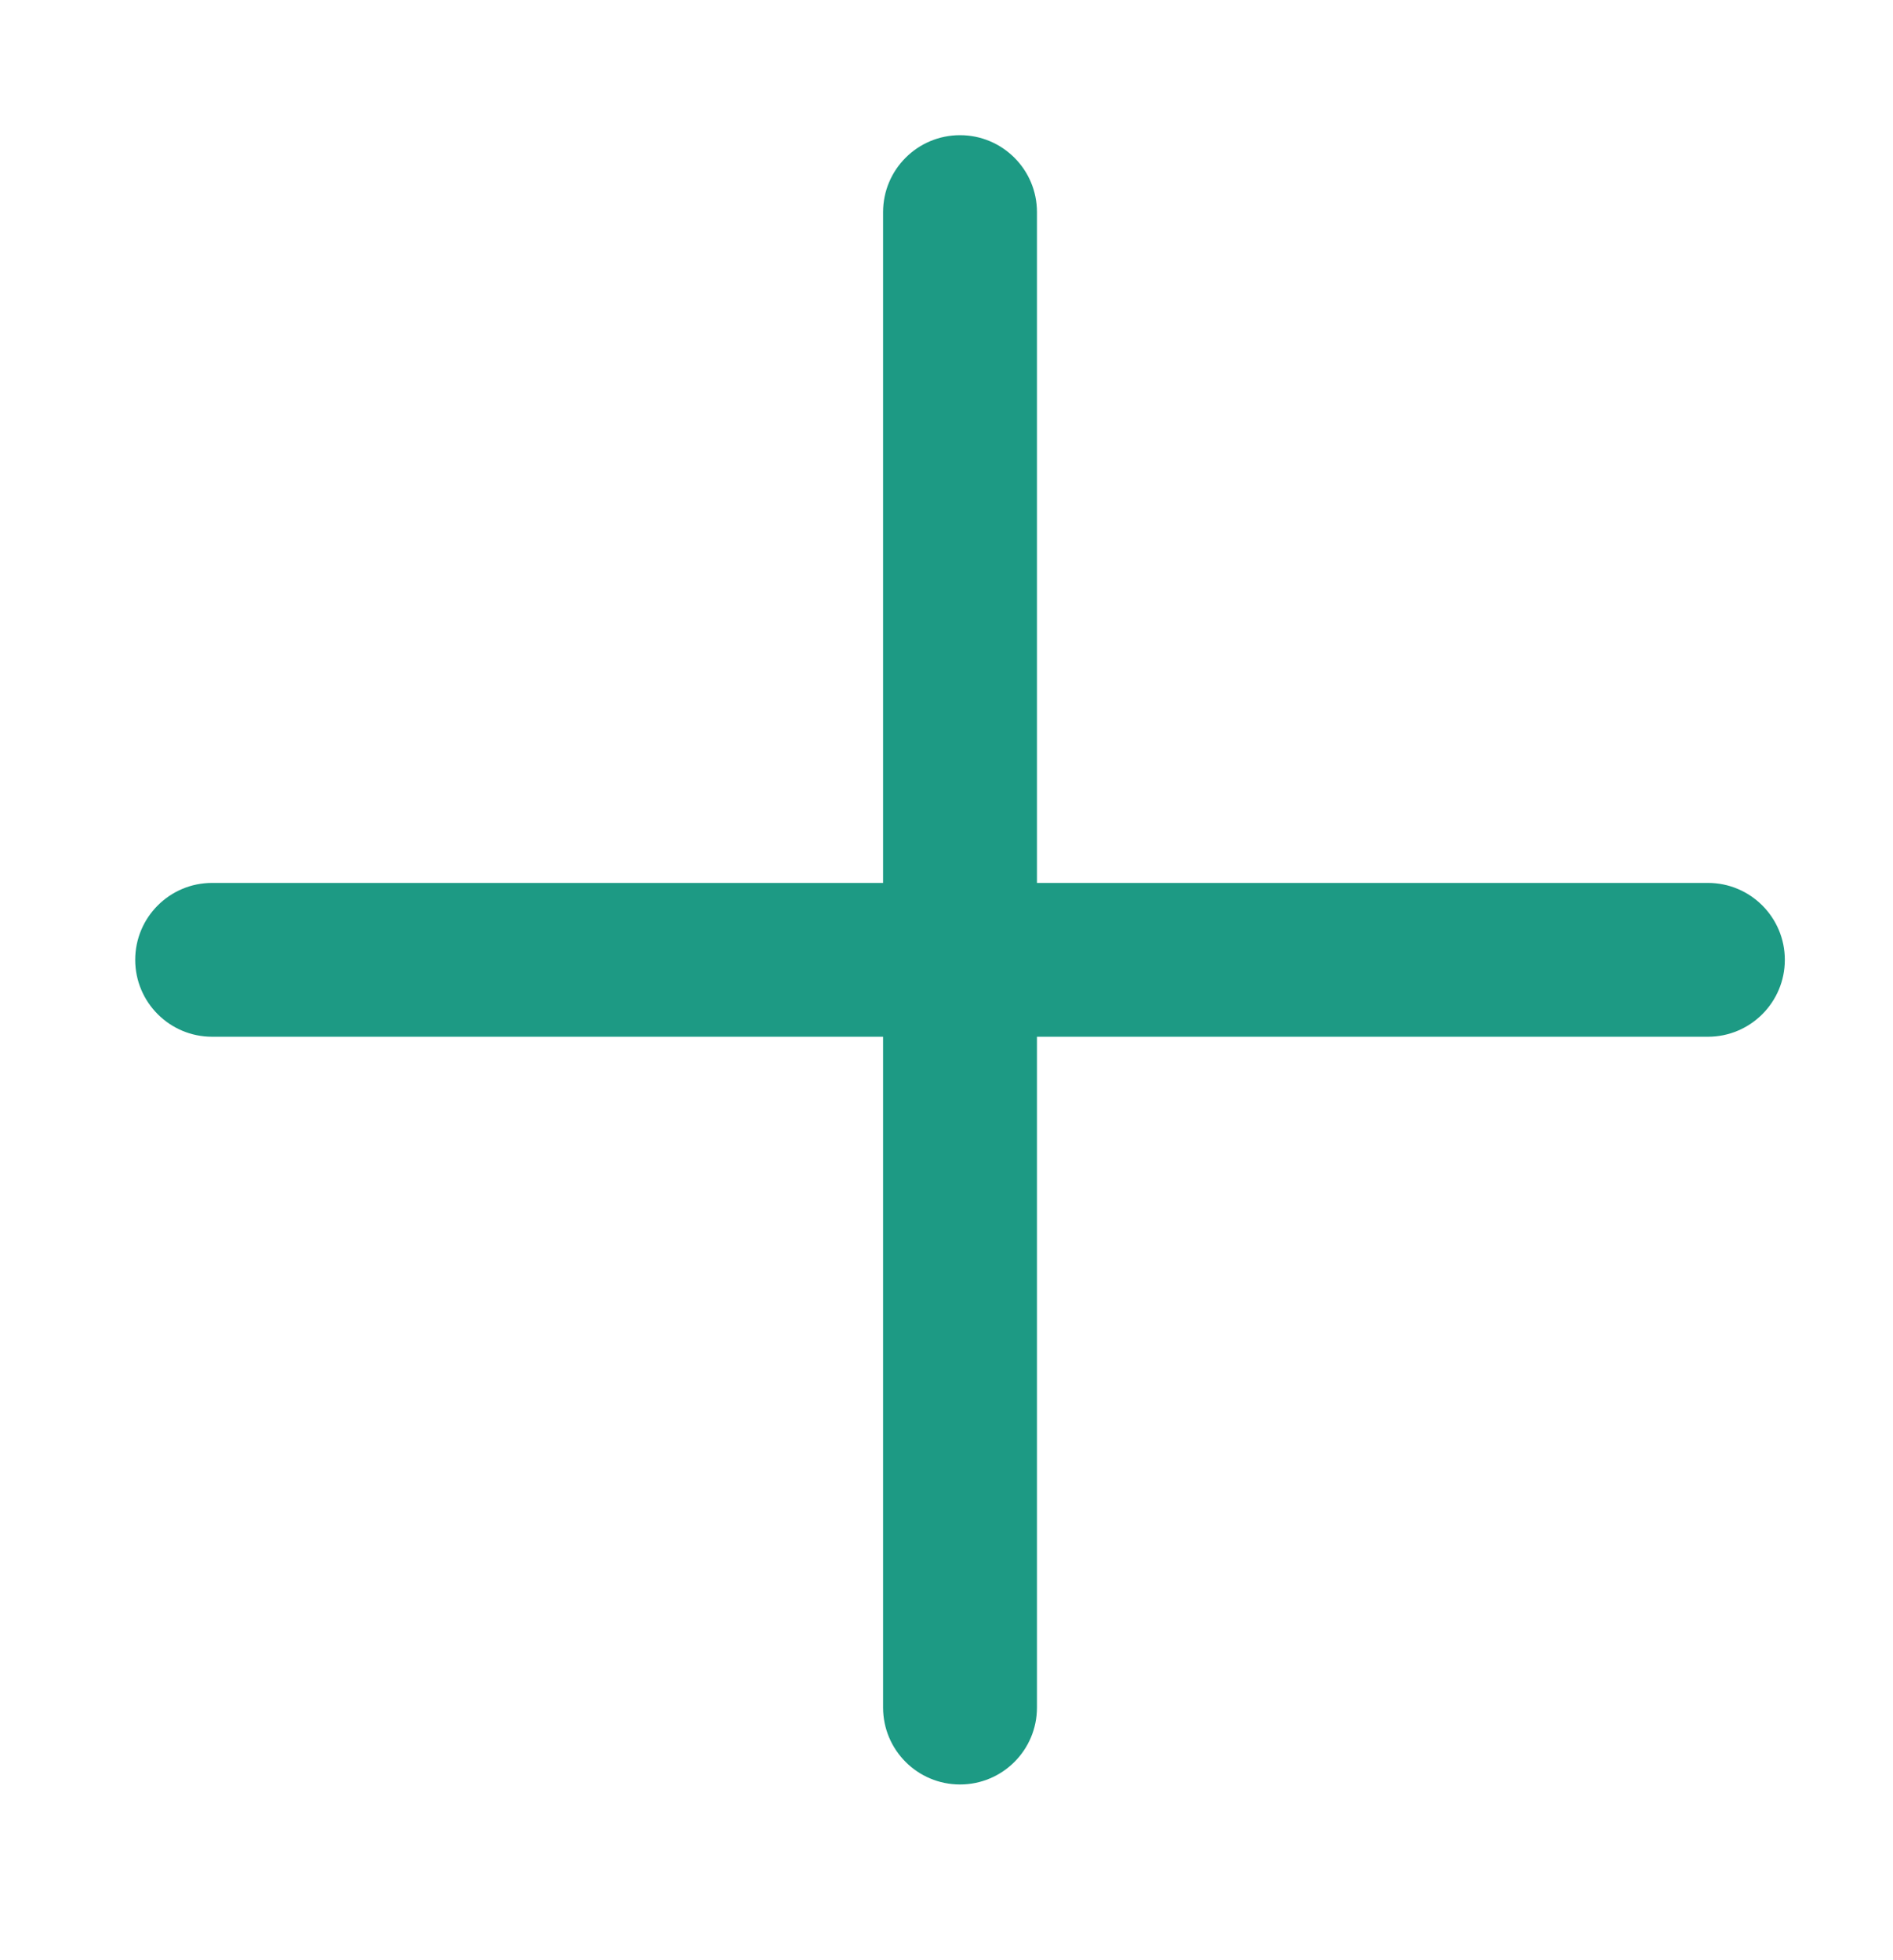 <svg width="28" height="29" viewBox="0 0 28 29" fill="none" xmlns="http://www.w3.org/2000/svg">
<path fill-rule="evenodd" clip-rule="evenodd" d="M15.338 13.062H25.262C25.891 13.062 26.4 13.572 26.4 14.2C26.4 14.828 25.891 15.338 25.262 15.338H15.338V25.262C15.338 25.891 14.828 26.4 14.2 26.4C13.572 26.4 13.062 25.891 13.062 25.262V15.338H3.138C2.509 15.338 2 14.828 2 14.2C2 13.572 2.509 13.062 3.138 13.062H13.062V3.138C13.062 2.509 13.572 2 14.2 2C14.828 2 15.338 2.509 15.338 3.138V13.062Z" fill="#1D9A84"/>
</svg>
